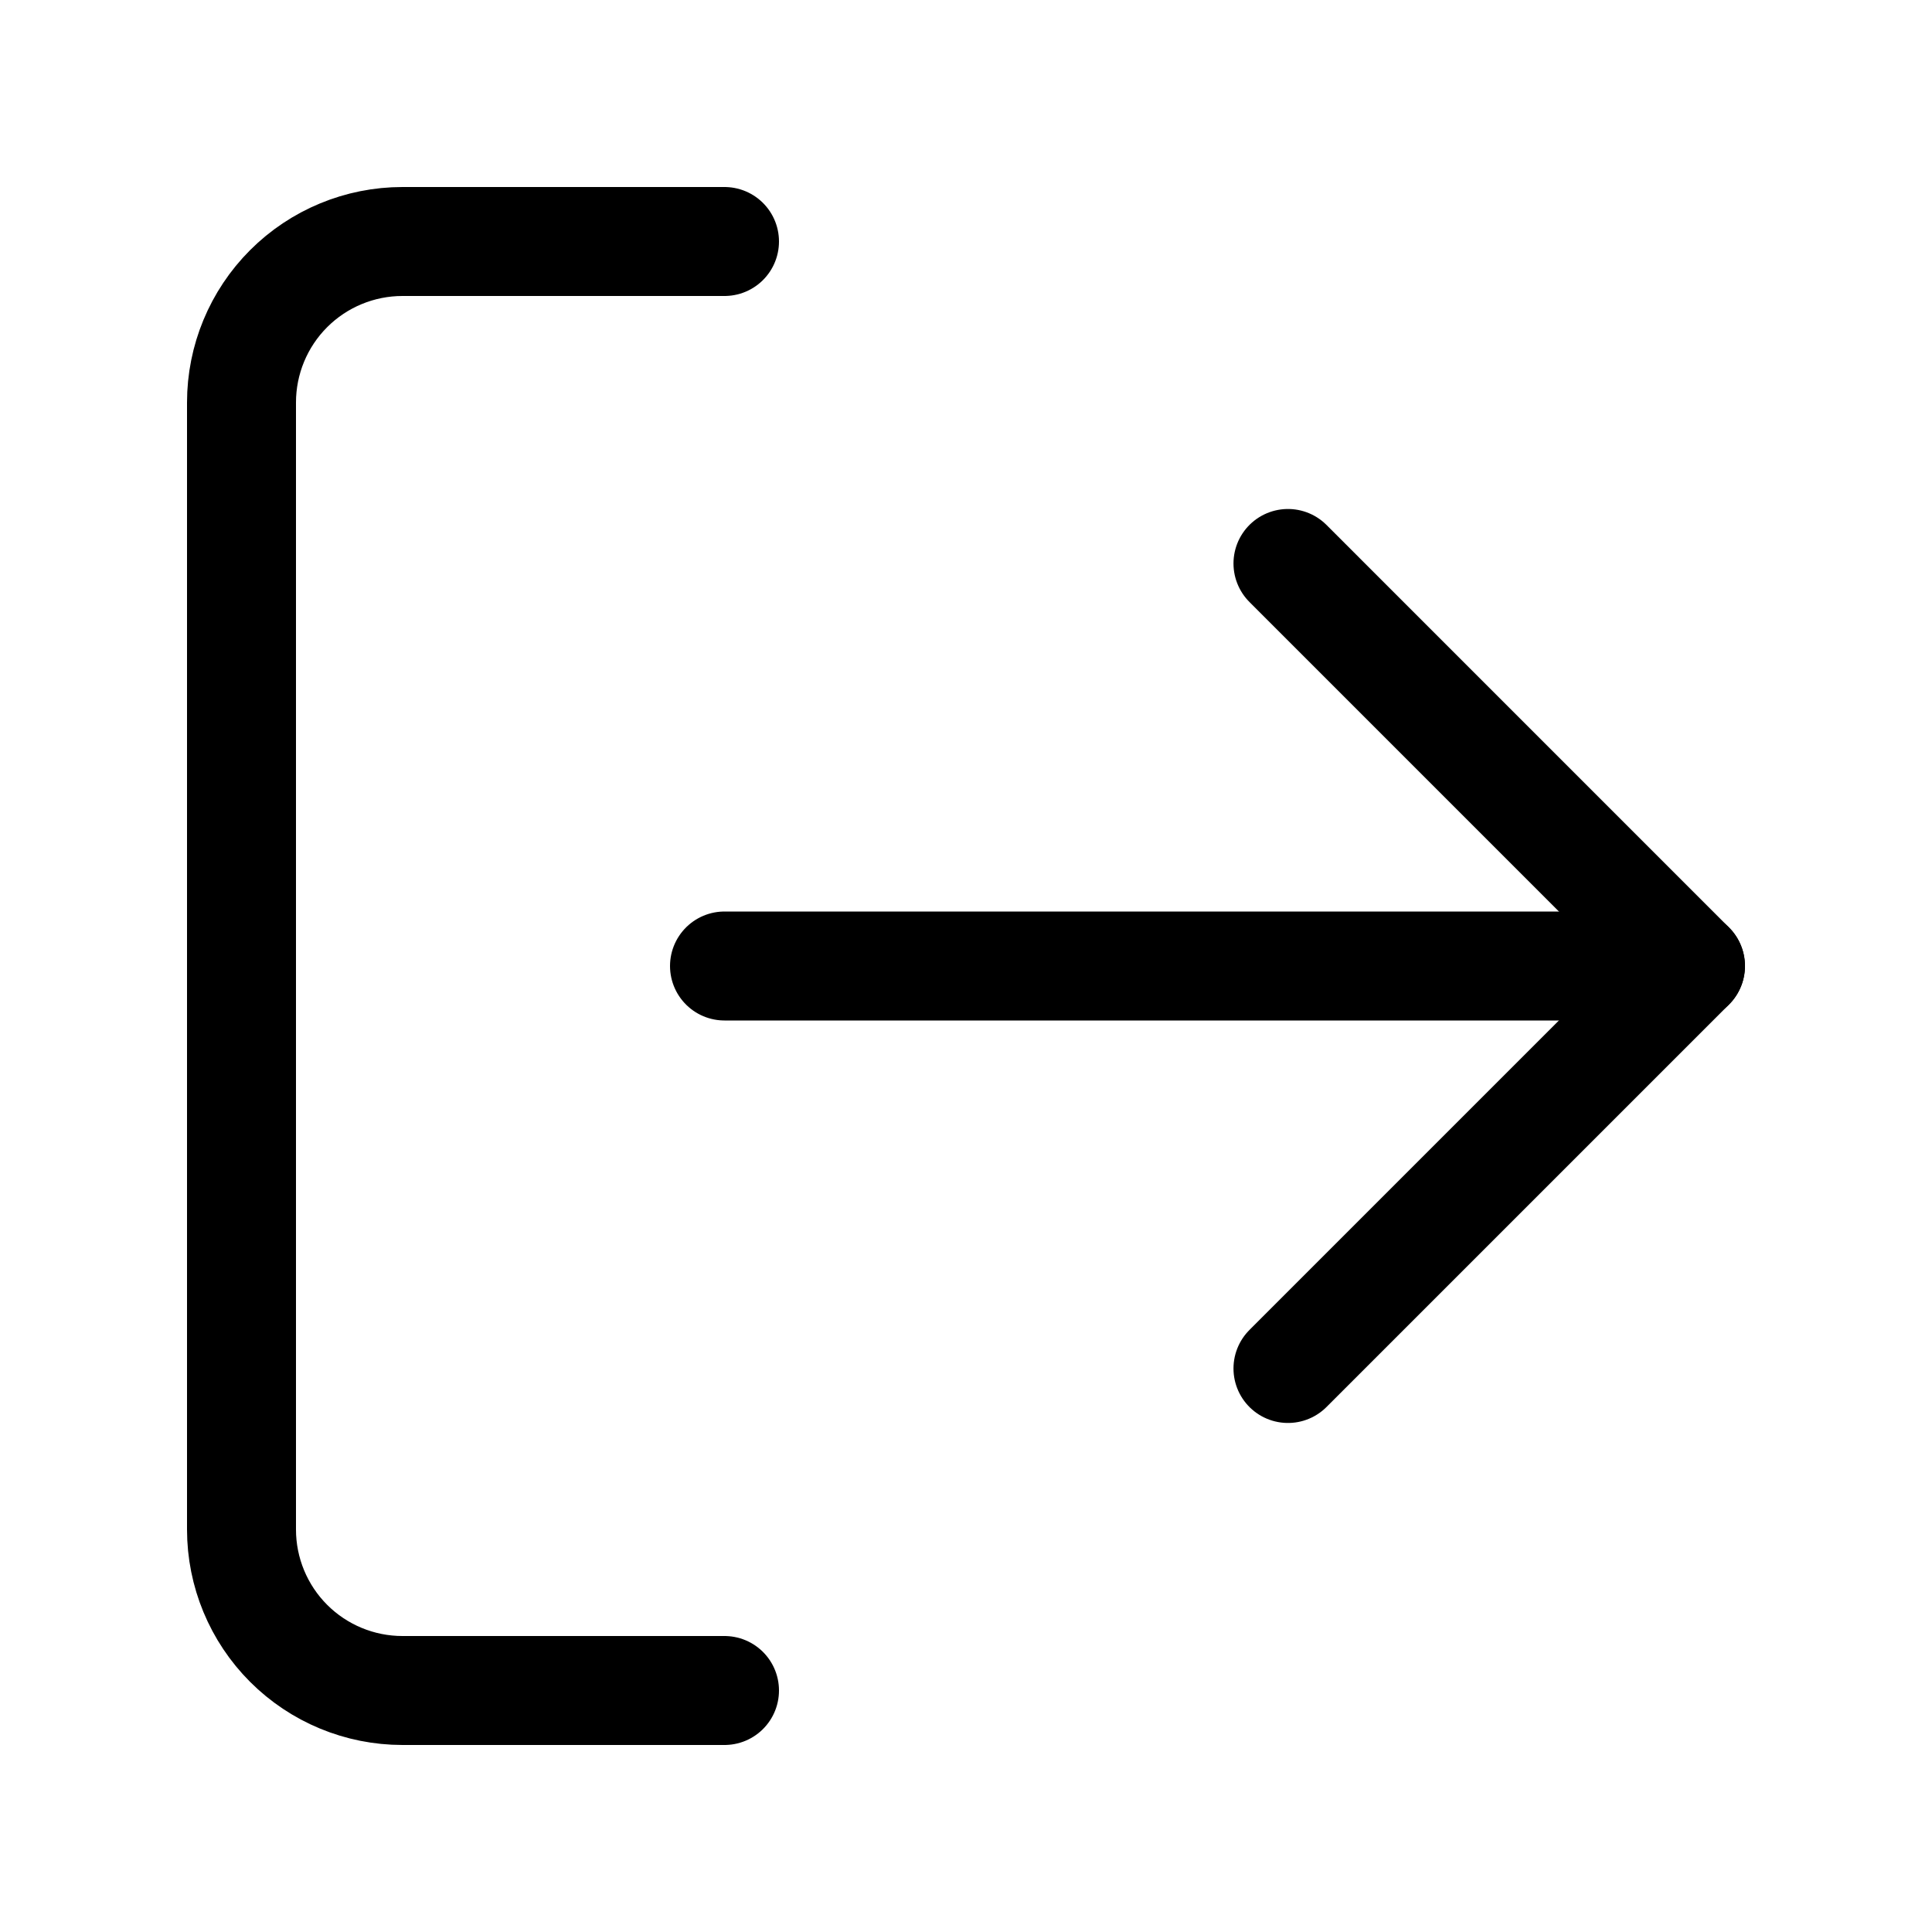 <svg width="40" height="40" viewBox="0 0 40 40" fill="none" xmlns="http://www.w3.org/2000/svg">
<path d="M15 35H8.333C7.449 35 6.601 34.649 5.976 34.024C5.351 33.399 5 32.551 5 31.667V8.333C5 7.449 5.351 6.601 5.976 5.976C6.601 5.351 7.449 5 8.333 5H15" stroke="black" stroke-width="2.256" stroke-linecap="round" stroke-linejoin="round"/>
<path d="M26.666 28.333L34.999 20L26.666 11.666" stroke="black" stroke-width="2.256" stroke-linecap="round" stroke-linejoin="round"/>
<path d="M35 20H15" stroke="black" stroke-width="2.256" stroke-linecap="round" stroke-linejoin="round"/>
</svg>
